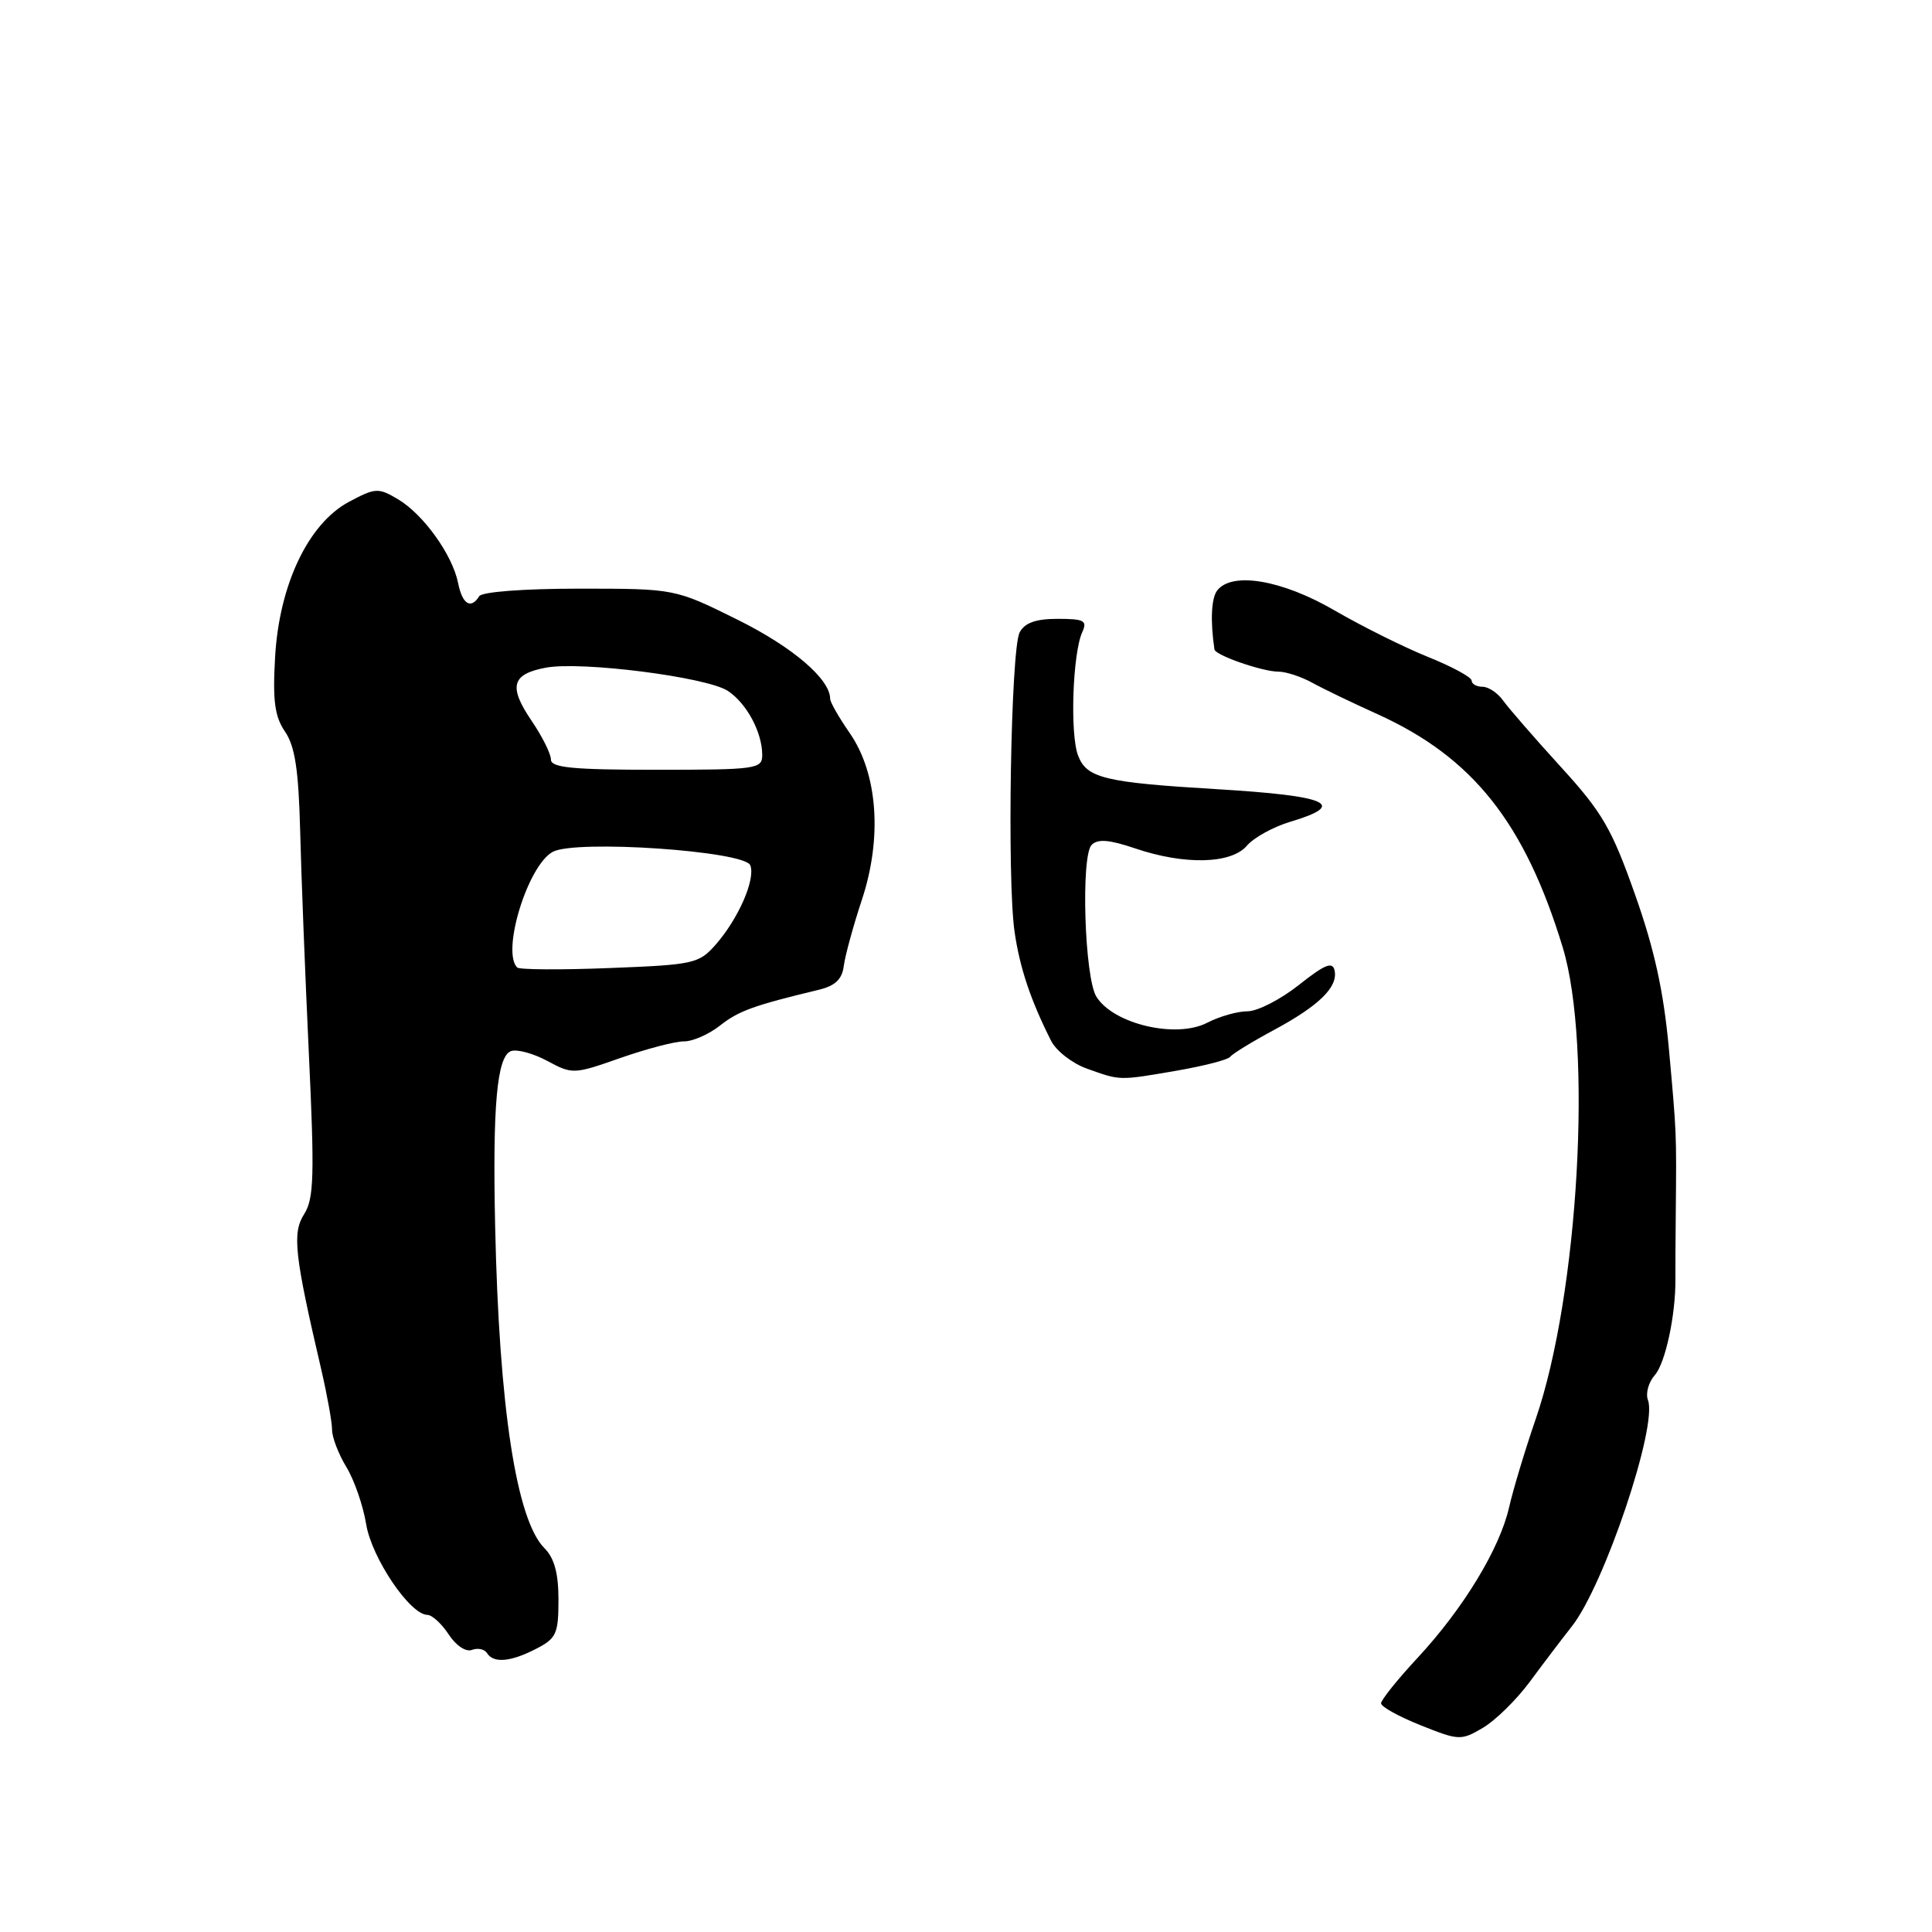 <?xml version="1.0" encoding="UTF-8" standalone="no"?>
<!DOCTYPE svg PUBLIC "-//W3C//DTD SVG 1.1//EN" "http://www.w3.org/Graphics/SVG/1.1/DTD/svg11.dtd" >
<svg xmlns="http://www.w3.org/2000/svg" xmlns:xlink="http://www.w3.org/1999/xlink" version="1.1" viewBox="0 0 256 256">
 <g >
 <path fill="currentColor"
d=" M 202.71 222.84 C 204.47 220.45 206.98 217.15 208.28 215.50 C 212.57 210.06 219.68 188.93 218.36 185.51 C 218.03 184.64 218.44 183.15 219.27 182.21 C 220.67 180.63 222.04 174.25 222.00 169.50 C 221.99 168.40 222.01 164.35 222.05 160.50 C 222.15 150.00 222.16 150.27 221.14 139.00 C 220.44 131.35 219.22 125.78 216.64 118.50 C 213.56 109.78 212.30 107.62 206.80 101.60 C 203.34 97.80 199.91 93.86 199.19 92.85 C 198.47 91.83 197.24 91.00 196.44 91.00 C 195.65 91.00 195.00 90.63 195.00 90.18 C 195.00 89.74 192.41 88.33 189.25 87.06 C 186.09 85.79 180.50 83.01 176.83 80.88 C 169.86 76.83 163.23 75.71 161.28 78.25 C 160.50 79.27 160.36 82.27 160.92 86.05 C 161.03 86.83 167.29 89.00 169.42 89.00 C 170.39 89.00 172.39 89.65 173.85 90.45 C 175.31 91.26 179.20 93.13 182.50 94.62 C 195.14 100.34 202.02 108.99 207.06 125.50 C 211.05 138.56 209.17 171.52 203.50 188.00 C 202.08 192.12 200.49 197.41 199.96 199.74 C 198.71 205.23 193.88 213.17 187.82 219.69 C 185.17 222.54 183.00 225.25 183.00 225.70 C 183.00 226.15 185.36 227.46 188.25 228.61 C 193.32 230.64 193.60 230.65 196.50 228.94 C 198.15 227.97 200.94 225.23 202.71 222.84 Z  M 71.05 218.47 C 73.72 217.10 74.00 216.47 74.00 211.97 C 74.00 208.46 73.45 206.45 72.14 205.14 C 68.42 201.42 66.13 186.48 65.61 162.50 C 65.26 146.48 65.85 140.00 67.70 139.28 C 68.48 138.99 70.64 139.57 72.51 140.57 C 75.84 142.37 76.03 142.36 82.20 140.19 C 85.67 138.98 89.45 137.98 90.62 137.99 C 91.78 138.00 93.94 137.05 95.42 135.88 C 97.89 133.94 99.85 133.23 108.50 131.15 C 110.68 130.62 111.59 129.76 111.81 127.96 C 111.99 126.61 113.06 122.68 114.20 119.24 C 116.93 111.00 116.31 102.50 112.59 97.13 C 111.16 95.07 110.00 93.04 110.00 92.60 C 110.00 89.98 105.01 85.72 97.72 82.11 C 89.43 78.00 89.43 78.00 76.77 78.00 C 69.41 78.00 63.86 78.42 63.50 79.00 C 62.40 80.78 61.26 80.07 60.70 77.25 C 59.95 73.51 56.10 68.15 52.73 66.15 C 50.12 64.60 49.74 64.63 46.23 66.50 C 40.84 69.39 36.99 77.50 36.45 87.10 C 36.12 92.87 36.40 94.94 37.77 96.95 C 39.09 98.89 39.56 102.01 39.77 110.00 C 39.91 115.78 40.43 129.05 40.92 139.50 C 41.69 155.82 41.60 158.84 40.30 160.88 C 38.70 163.40 39.01 166.23 42.59 181.56 C 43.36 184.90 44.00 188.45 44.00 189.45 C 44.00 190.45 44.85 192.67 45.89 194.38 C 46.94 196.10 48.12 199.51 48.52 201.97 C 49.25 206.43 54.32 213.95 56.63 213.98 C 57.26 213.99 58.53 215.16 59.46 216.58 C 60.43 218.06 61.74 218.93 62.54 218.62 C 63.31 218.33 64.20 218.52 64.53 219.04 C 65.38 220.42 67.67 220.22 71.05 218.47 Z  M 155.92 141.87 C 159.54 141.24 162.72 140.42 163.00 140.04 C 163.28 139.65 165.85 138.07 168.73 136.52 C 174.79 133.26 177.31 130.79 176.84 128.59 C 176.57 127.37 175.54 127.79 172.11 130.51 C 169.69 132.43 166.63 134.00 165.31 134.00 C 163.98 134.00 161.58 134.68 159.96 135.52 C 155.84 137.65 147.54 135.70 145.28 132.07 C 143.70 129.55 143.20 113.40 144.65 111.95 C 145.47 111.13 146.99 111.26 150.42 112.42 C 156.96 114.64 163.14 114.49 165.22 112.06 C 166.13 110.99 168.71 109.57 170.94 108.90 C 178.63 106.60 176.09 105.46 161.24 104.57 C 146.36 103.68 143.99 103.11 142.85 100.11 C 141.76 97.26 142.13 86.55 143.41 83.75 C 144.10 82.24 143.66 82.00 140.14 82.00 C 137.25 82.00 135.79 82.52 135.11 83.79 C 133.94 85.98 133.42 116.56 134.44 123.50 C 135.13 128.26 136.58 132.58 139.28 137.92 C 139.95 139.24 142.07 140.90 144.00 141.59 C 148.49 143.20 148.19 143.20 155.92 141.87 Z  M 68.53 128.20 C 66.42 126.09 69.94 114.64 73.25 112.87 C 76.31 111.23 98.70 112.76 99.42 114.66 C 100.13 116.51 97.85 121.72 94.84 125.16 C 92.61 127.69 91.94 127.84 80.78 128.27 C 74.34 128.53 68.83 128.49 68.53 128.20 Z  M 73.00 100.64 C 73.00 99.89 71.85 97.58 70.44 95.51 C 67.35 90.96 67.79 89.32 72.33 88.47 C 77.00 87.59 93.63 89.71 96.43 91.54 C 98.93 93.18 101.00 97.03 101.00 100.05 C 101.00 101.89 100.22 102.00 87.00 102.00 C 75.86 102.00 73.00 101.72 73.00 100.64 Z "/>
</g>
</svg>